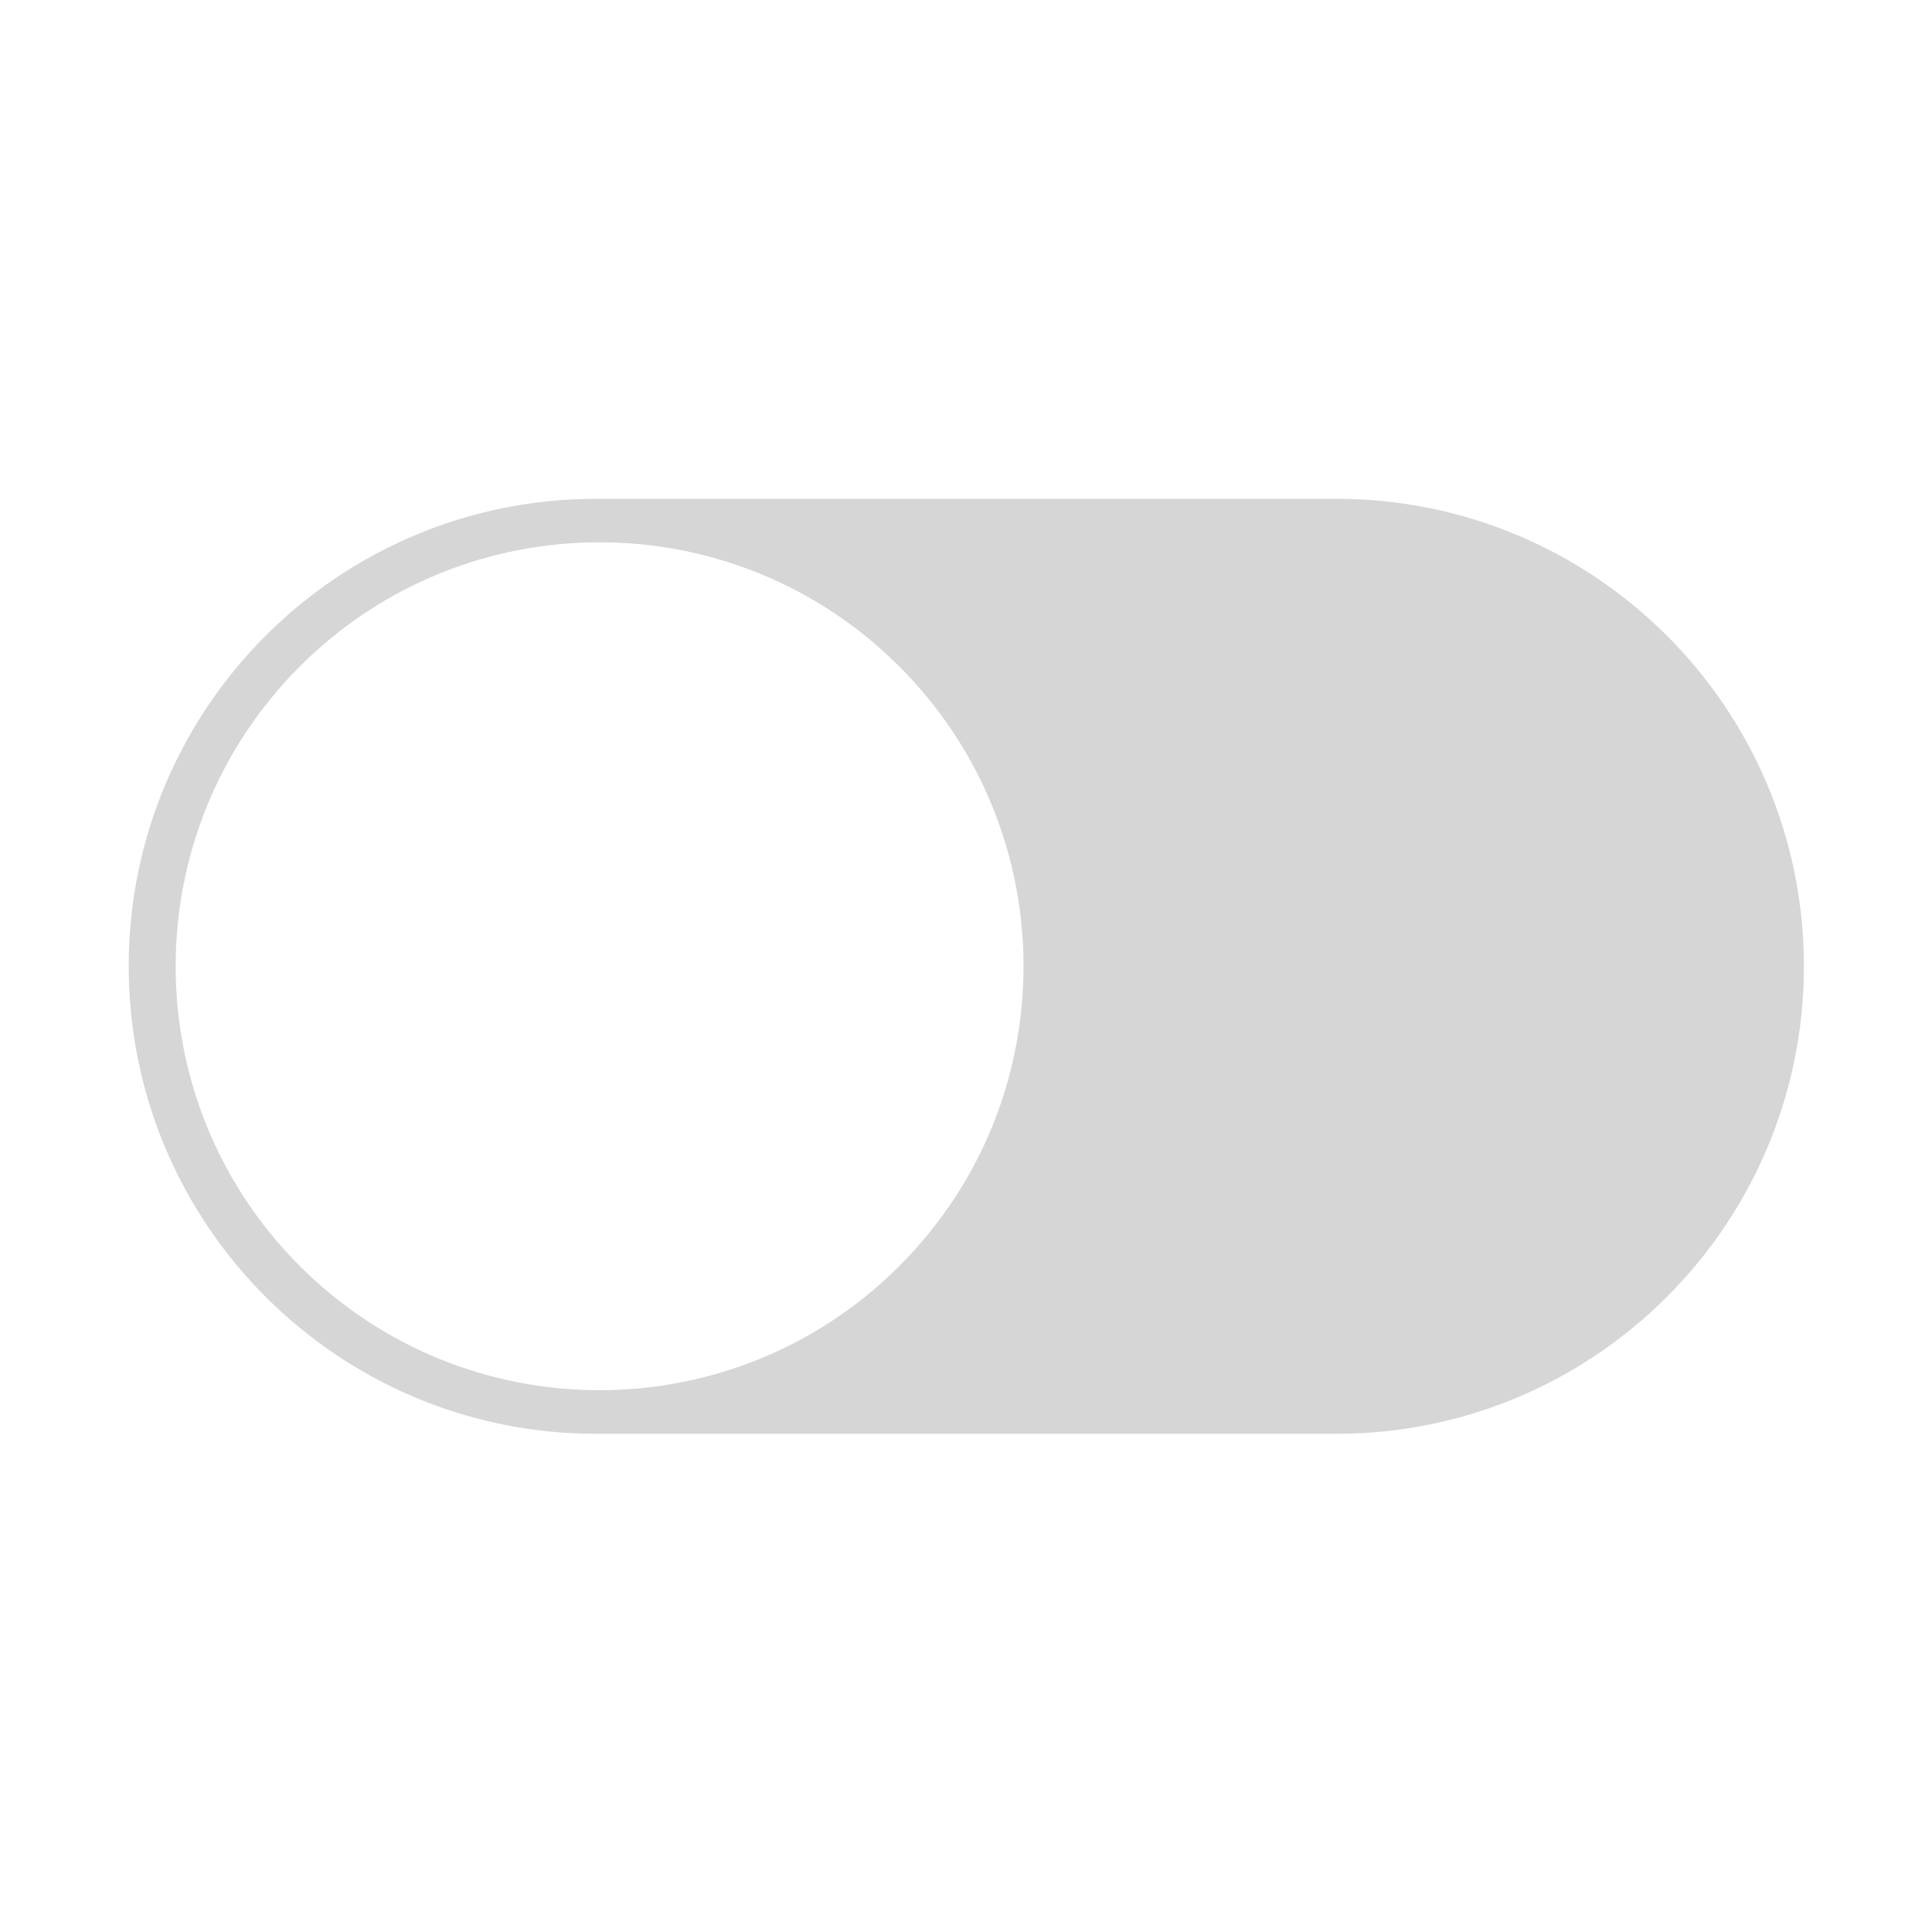 <svg width="1564" height="1564" xmlns="http://www.w3.org/2000/svg">
 <defs>
  <clipPath id="c_31">
   <path id="svg_1" d="m0,0l1564,0l0,1564l-1564,0l0,-1564z"/>
  </clipPath>
  <style type="text/css">
   <![CDATA[

.g0_31{
fill: #FFFFFF;
}
.g1_31{
fill: #D6D6D6;
}

]]>
  </style>
 </defs>
 <g>
  <title>background</title>
  <rect fill="none" id="canvas_background" height="402" width="582" y="-1" x="-1"/>
 </g>
 <g>
  <title>Layer 1</title>
  <g id="svg_2" clip-path="url(#c_31)">
   <path id="svg_5" class="g1_31" d="m482.6,403.8c-209,0 -378.4,169.4 -378.4,378.4c0,209 169.4,378.5 378.4,378.5l599.2,0c209,0 378.5,-169.5 378.5,-378.5c0,-209 -169.5,-378.4 -378.5,-378.4l-599.2,0zm2.8,35.2c87.8,0 175.6,33.5 242.6,100.5c134.1,134.1 134.1,351.4 0,485.4c-134,134 -351.3,134 -485.3,0c-134,-134 -134,-351.3 0,-485.4c67,-67 154.8,-100.5 242.7,-100.5z"/>
  </g>
 </g>
</svg>